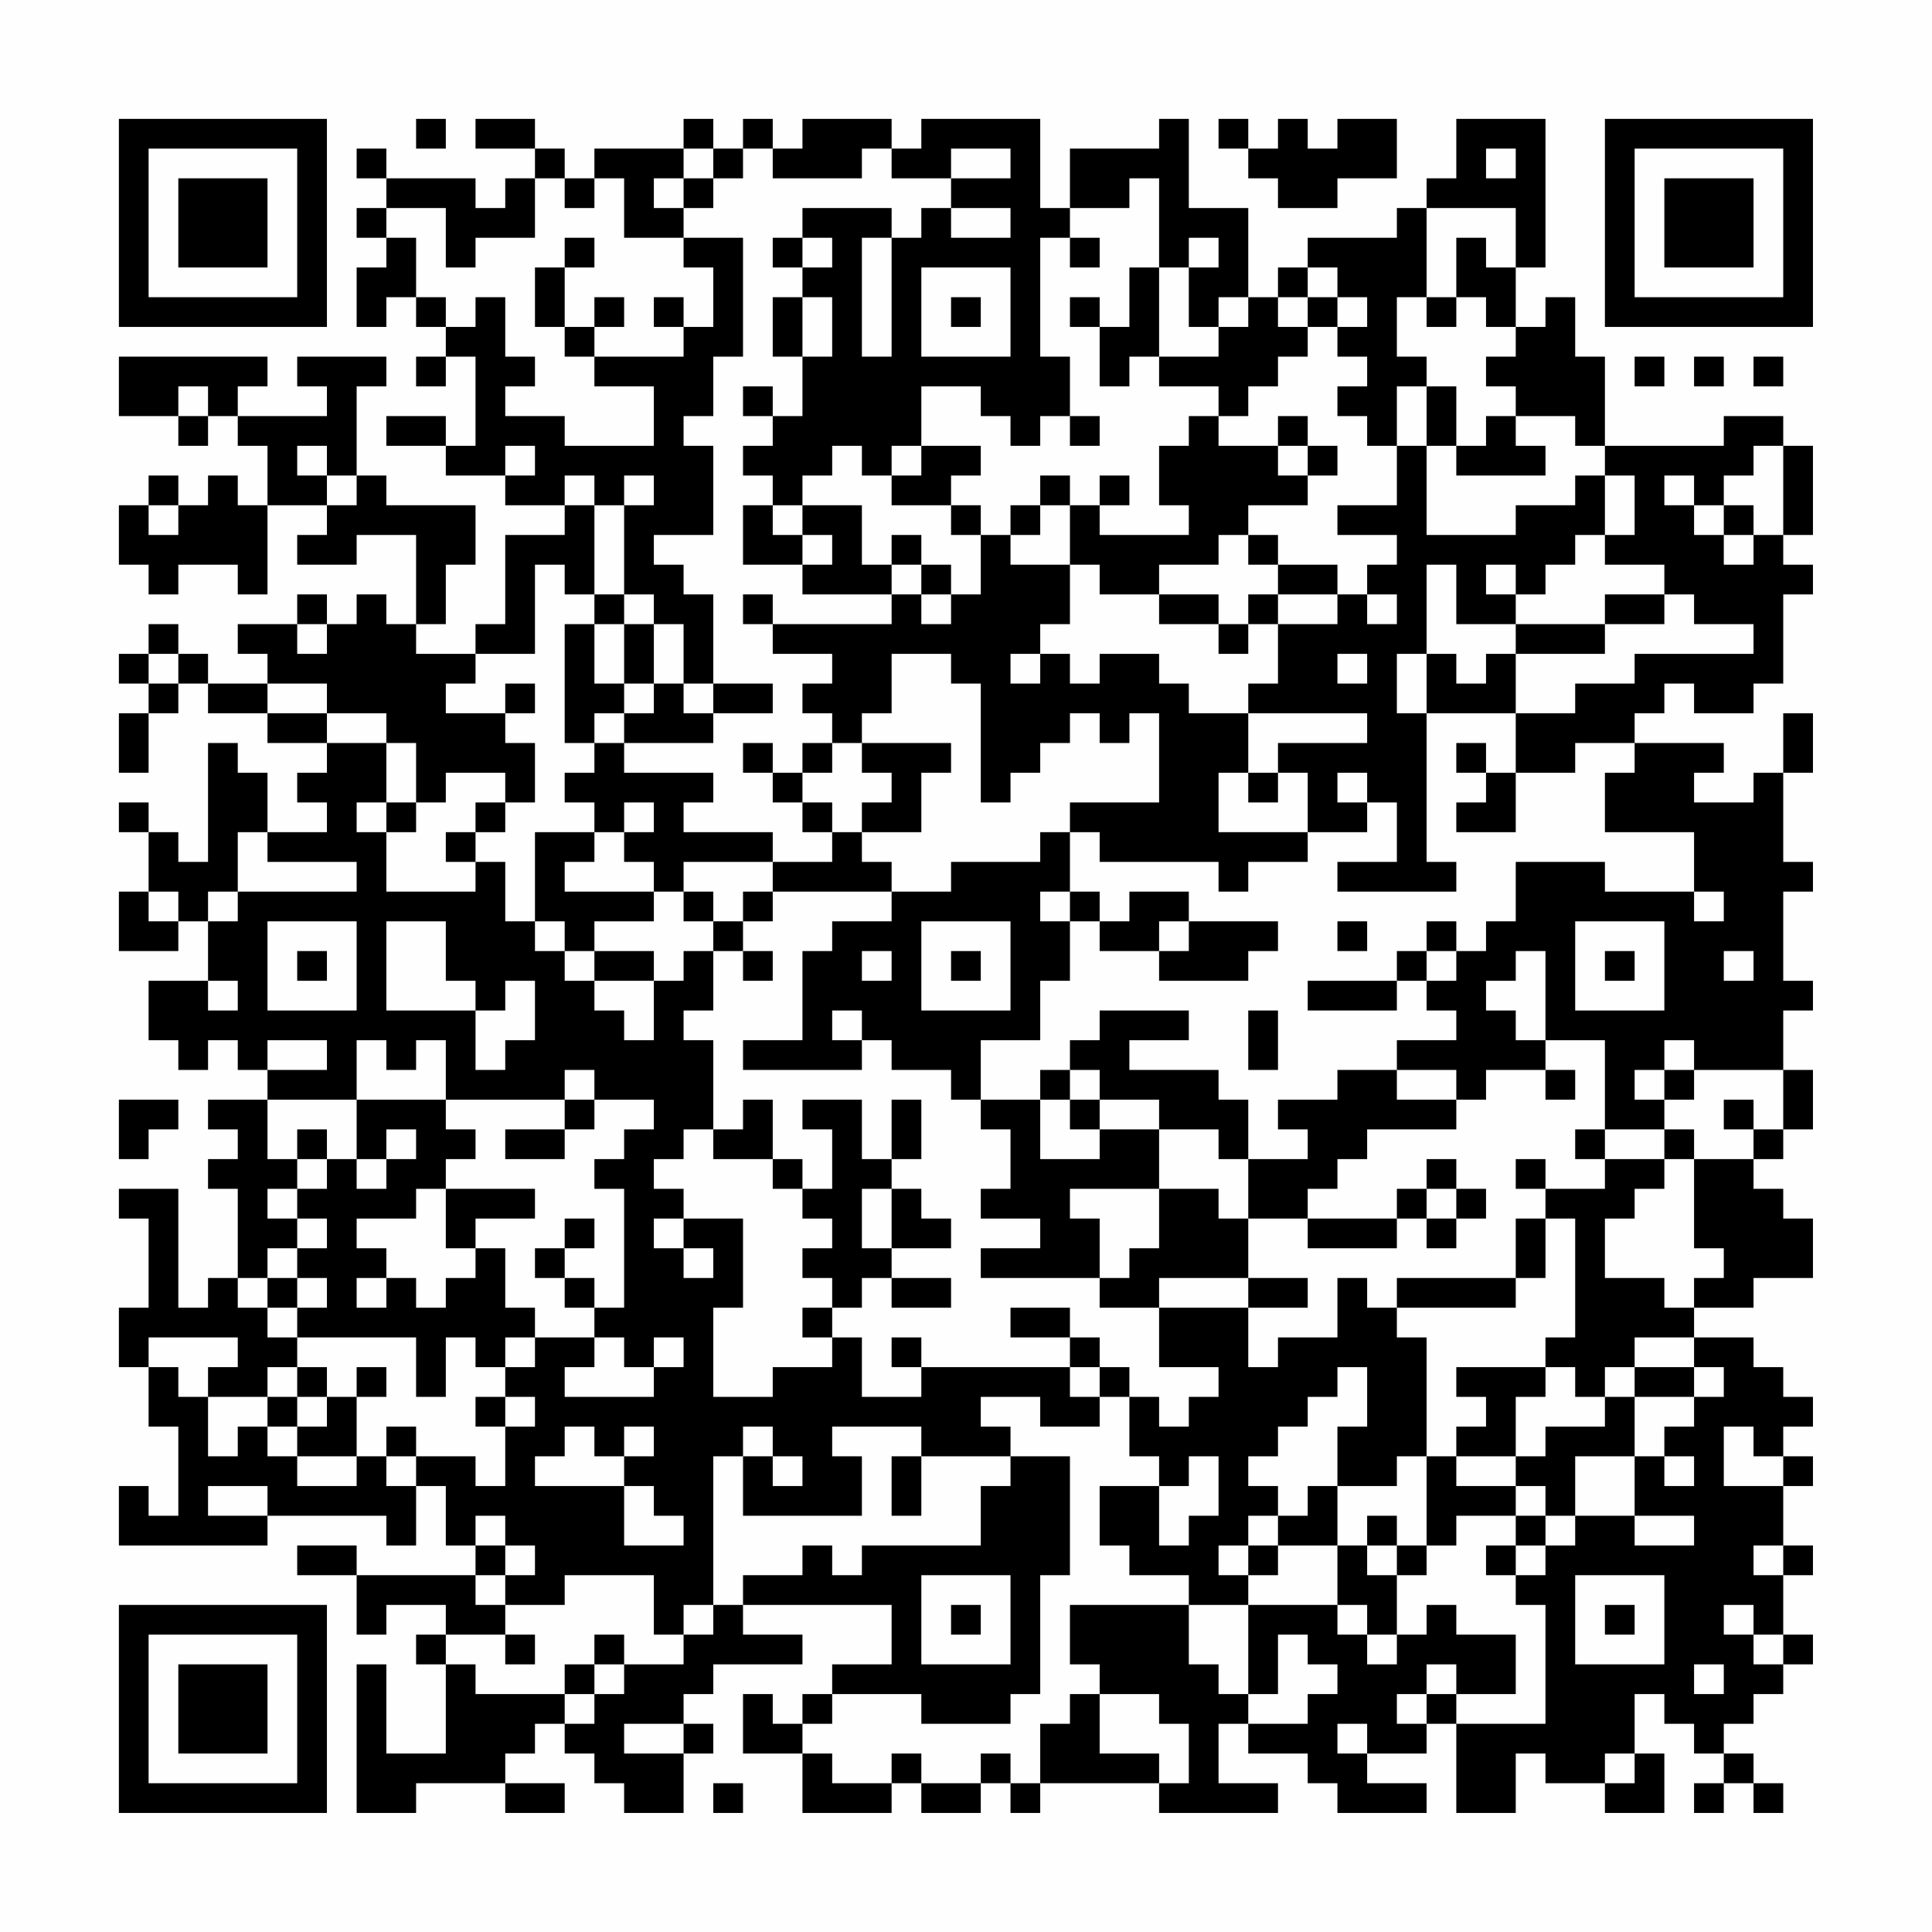 <?xml version="1.0" encoding="UTF-8"?>
<svg xmlns="http://www.w3.org/2000/svg" version="1.1" width="300" height="300" viewBox="0 0 300 300"><rect x="0" y="0" width="300" height="300" fill="#fefefe"/><g transform="scale(4.615)"><g transform="translate(4,4)"><path fill-rule="evenodd" d="M10 0L10 1L11 1L11 0ZM12 0L12 1L14 1L14 2L13 2L13 3L12 3L12 2L9 2L9 1L8 1L8 2L9 2L9 3L8 3L8 4L9 4L9 5L8 5L8 7L9 7L9 6L10 6L10 7L11 7L11 8L10 8L10 9L11 9L11 8L12 8L12 11L11 11L11 10L9 10L9 11L11 11L11 12L13 12L13 13L15 13L15 14L13 14L13 17L12 17L12 18L10 18L10 17L11 17L11 15L12 15L12 13L9 13L9 12L8 12L8 9L9 9L9 8L6 8L6 9L7 9L7 10L4 10L4 9L5 9L5 8L0 8L0 10L2 10L2 11L3 11L3 10L4 10L4 11L5 11L5 13L4 13L4 12L3 12L3 13L2 13L2 12L1 12L1 13L0 13L0 15L1 15L1 16L2 16L2 15L4 15L4 16L5 16L5 13L7 13L7 14L6 14L6 15L8 15L8 14L10 14L10 17L9 17L9 16L8 16L8 17L7 17L7 16L6 16L6 17L4 17L4 18L5 18L5 19L3 19L3 18L2 18L2 17L1 17L1 18L0 18L0 19L1 19L1 20L0 20L0 22L1 22L1 20L2 20L2 19L3 19L3 20L5 20L5 21L7 21L7 22L6 22L6 23L7 23L7 24L5 24L5 22L4 22L4 21L3 21L3 25L2 25L2 24L1 24L1 23L0 23L0 24L1 24L1 26L0 26L0 28L2 28L2 27L3 27L3 29L1 29L1 31L2 31L2 32L3 32L3 31L4 31L4 32L5 32L5 33L3 33L3 34L4 34L4 35L3 35L3 36L4 36L4 39L3 39L3 40L2 40L2 36L0 36L0 37L1 37L1 40L0 40L0 42L1 42L1 44L2 44L2 47L1 47L1 46L0 46L0 48L5 48L5 47L9 47L9 48L10 48L10 46L11 46L11 48L12 48L12 49L8 49L8 48L6 48L6 49L8 49L8 51L9 51L9 50L11 50L11 51L10 51L10 52L11 52L11 55L9 55L9 52L8 52L8 57L10 57L10 56L13 56L13 57L15 57L15 56L13 56L13 55L14 55L14 54L15 54L15 55L16 55L16 56L17 56L17 57L19 57L19 55L20 55L20 54L19 54L19 53L20 53L20 52L23 52L23 51L21 51L21 50L26 50L26 52L24 52L24 53L23 53L23 54L22 54L22 53L21 53L21 55L23 55L23 57L26 57L26 56L27 56L27 57L29 57L29 56L30 56L30 57L31 57L31 56L35 56L35 57L39 57L39 56L37 56L37 54L38 54L38 55L40 55L40 56L41 56L41 57L44 57L44 56L42 56L42 55L44 55L44 54L45 54L45 57L47 57L47 55L48 55L48 56L50 56L50 57L52 57L52 55L51 55L51 53L52 53L52 54L53 54L53 55L54 55L54 56L53 56L53 57L54 57L54 56L55 56L55 57L56 57L56 56L55 56L55 55L54 55L54 54L55 54L55 53L56 53L56 52L57 52L57 51L56 51L56 49L57 49L57 48L56 48L56 46L57 46L57 45L56 45L56 44L57 44L57 43L56 43L56 42L55 42L55 41L53 41L53 40L55 40L55 39L57 39L57 37L56 37L56 36L55 36L55 35L56 35L56 34L57 34L57 32L56 32L56 30L57 30L57 29L56 29L56 26L57 26L57 25L56 25L56 22L57 22L57 20L56 20L56 22L55 22L55 23L53 23L53 22L54 22L54 21L51 21L51 20L52 20L52 19L53 19L53 20L55 20L55 19L56 19L56 16L57 16L57 15L56 15L56 14L57 14L57 11L56 11L56 10L54 10L54 11L50 11L50 8L49 8L49 6L48 6L48 7L47 7L47 5L48 5L48 0L45 0L45 2L44 2L44 3L43 3L43 4L40 4L40 5L39 5L39 6L38 6L38 3L36 3L36 0L35 0L35 1L32 1L32 3L31 3L31 0L27 0L27 1L26 1L26 0L23 0L23 1L22 1L22 0L21 0L21 1L20 1L20 0L19 0L19 1L16 1L16 2L15 2L15 1L14 1L14 0ZM37 0L37 1L38 1L38 2L39 2L39 3L41 3L41 2L43 2L43 0L41 0L41 1L40 1L40 0L39 0L39 1L38 1L38 0ZM19 1L19 2L18 2L18 3L19 3L19 4L17 4L17 2L16 2L16 3L15 3L15 2L14 2L14 4L12 4L12 5L11 5L11 3L9 3L9 4L10 4L10 6L11 6L11 7L12 7L12 6L13 6L13 8L14 8L14 9L13 9L13 10L15 10L15 11L18 11L18 9L16 9L16 8L19 8L19 7L20 7L20 5L19 5L19 4L21 4L21 8L20 8L20 10L19 10L19 11L20 11L20 14L18 14L18 15L19 15L19 16L20 16L20 19L19 19L19 17L18 17L18 16L17 16L17 13L18 13L18 12L17 12L17 13L16 13L16 12L15 12L15 13L16 13L16 16L15 16L15 15L14 15L14 18L12 18L12 19L11 19L11 20L13 20L13 21L14 21L14 23L13 23L13 22L11 22L11 23L10 23L10 21L9 21L9 20L7 20L7 19L5 19L5 20L7 20L7 21L9 21L9 23L8 23L8 24L9 24L9 26L12 26L12 25L13 25L13 27L14 27L14 28L15 28L15 29L16 29L16 30L17 30L17 31L18 31L18 29L19 29L19 28L20 28L20 30L19 30L19 31L20 31L20 34L19 34L19 35L18 35L18 36L19 36L19 37L18 37L18 38L19 38L19 39L20 39L20 38L19 38L19 37L21 37L21 40L20 40L20 43L22 43L22 42L24 42L24 41L25 41L25 43L27 43L27 42L32 42L32 43L33 43L33 44L31 44L31 43L29 43L29 44L30 44L30 45L27 45L27 44L24 44L24 45L25 45L25 47L21 47L21 45L22 45L22 46L23 46L23 45L22 45L22 44L21 44L21 45L20 45L20 50L19 50L19 51L18 51L18 49L15 49L15 50L13 50L13 49L14 49L14 48L13 48L13 47L12 47L12 48L13 48L13 49L12 49L12 50L13 50L13 51L11 51L11 52L12 52L12 53L15 53L15 54L16 54L16 53L17 53L17 52L19 52L19 51L20 51L20 50L21 50L21 49L23 49L23 48L24 48L24 49L25 49L25 48L29 48L29 46L30 46L30 45L32 45L32 49L31 49L31 53L30 53L30 54L27 54L27 53L24 53L24 54L23 54L23 55L24 55L24 56L26 56L26 55L27 55L27 56L29 56L29 55L30 55L30 56L31 56L31 54L32 54L32 53L33 53L33 55L35 55L35 56L36 56L36 54L35 54L35 53L33 53L33 52L32 52L32 50L36 50L36 52L37 52L37 53L38 53L38 54L40 54L40 53L41 53L41 52L40 52L40 51L39 51L39 53L38 53L38 50L41 50L41 51L42 51L42 52L43 52L43 51L44 51L44 50L45 50L45 51L47 51L47 53L45 53L45 52L44 52L44 53L43 53L43 54L44 54L44 53L45 53L45 54L48 54L48 50L47 50L47 49L48 49L48 48L49 48L49 47L51 47L51 48L53 48L53 47L51 47L51 45L52 45L52 46L53 46L53 45L52 45L52 44L53 44L53 43L54 43L54 42L53 42L53 41L51 41L51 42L50 42L50 43L49 43L49 42L48 42L48 41L49 41L49 37L48 37L48 36L50 36L50 35L52 35L52 36L51 36L51 37L50 37L50 39L52 39L52 40L53 40L53 39L54 39L54 38L53 38L53 35L55 35L55 34L56 34L56 32L53 32L53 31L52 31L52 32L51 32L51 33L52 33L52 34L50 34L50 31L48 31L48 28L47 28L47 29L46 29L46 30L47 30L47 31L48 31L48 32L46 32L46 33L45 33L45 32L43 32L43 31L45 31L45 30L44 30L44 29L45 29L45 28L46 28L46 27L47 27L47 25L50 25L50 26L53 26L53 27L54 27L54 26L53 26L53 24L50 24L50 22L51 22L51 21L49 21L49 22L47 22L47 20L49 20L49 19L51 19L51 18L55 18L55 17L53 17L53 16L52 16L52 15L50 15L50 14L51 14L51 12L50 12L50 11L49 11L49 10L47 10L47 9L46 9L46 8L47 8L47 7L46 7L46 6L45 6L45 4L46 4L46 5L47 5L47 3L44 3L44 6L43 6L43 8L44 8L44 9L43 9L43 11L42 11L42 10L41 10L41 9L42 9L42 8L41 8L41 7L42 7L42 6L41 6L41 5L40 5L40 6L39 6L39 7L40 7L40 8L39 8L39 9L38 9L38 10L37 10L37 9L35 9L35 8L37 8L37 7L38 7L38 6L37 6L37 7L36 7L36 5L37 5L37 4L36 4L36 5L35 5L35 2L34 2L34 3L32 3L32 4L31 4L31 8L32 8L32 10L31 10L31 11L30 11L30 10L29 10L29 9L27 9L27 11L26 11L26 12L25 12L25 11L24 11L24 12L23 12L23 13L22 13L22 12L21 12L21 11L22 11L22 10L23 10L23 8L24 8L24 6L23 6L23 5L24 5L24 4L23 4L23 3L26 3L26 4L25 4L25 8L26 8L26 4L27 4L27 3L28 3L28 4L30 4L30 3L28 3L28 2L30 2L30 1L28 1L28 2L26 2L26 1L25 1L25 2L22 2L22 1L21 1L21 2L20 2L20 1ZM46 1L46 2L47 2L47 1ZM19 2L19 3L20 3L20 2ZM15 4L15 5L14 5L14 7L15 7L15 8L16 8L16 7L17 7L17 6L16 6L16 7L15 7L15 5L16 5L16 4ZM22 4L22 5L23 5L23 4ZM32 4L32 5L33 5L33 4ZM27 5L27 8L30 8L30 5ZM34 5L34 7L33 7L33 6L32 6L32 7L33 7L33 9L34 9L34 8L35 8L35 5ZM18 6L18 7L19 7L19 6ZM22 6L22 8L23 8L23 6ZM28 6L28 7L29 7L29 6ZM40 6L40 7L41 7L41 6ZM44 6L44 7L45 7L45 6ZM51 8L51 9L52 9L52 8ZM53 8L53 9L54 9L54 8ZM55 8L55 9L56 9L56 8ZM2 9L2 10L3 10L3 9ZM21 9L21 10L22 10L22 9ZM44 9L44 11L43 11L43 13L41 13L41 14L43 14L43 15L42 15L42 16L41 16L41 15L39 15L39 14L38 14L38 13L40 13L40 12L41 12L41 11L40 11L40 10L39 10L39 11L37 11L37 10L36 10L36 11L35 11L35 13L36 13L36 14L33 14L33 13L34 13L34 12L33 12L33 13L32 13L32 12L31 12L31 13L30 13L30 14L29 14L29 13L28 13L28 12L29 12L29 11L27 11L27 12L26 12L26 13L28 13L28 14L29 14L29 16L28 16L28 15L27 15L27 14L26 14L26 15L25 15L25 13L23 13L23 14L22 14L22 13L21 13L21 15L23 15L23 16L26 16L26 17L22 17L22 16L21 16L21 17L22 17L22 18L24 18L24 19L23 19L23 20L24 20L24 21L23 21L23 22L22 22L22 21L21 21L21 22L22 22L22 23L23 23L23 24L24 24L24 25L22 25L22 24L19 24L19 23L20 23L20 22L17 22L17 21L20 21L20 20L22 20L22 19L20 19L20 20L19 20L19 19L18 19L18 17L17 17L17 16L16 16L16 17L15 17L15 21L16 21L16 22L15 22L15 23L16 23L16 24L14 24L14 27L15 27L15 28L16 28L16 29L18 29L18 28L16 28L16 27L18 27L18 26L19 26L19 27L20 27L20 28L21 28L21 29L22 29L22 28L21 28L21 27L22 27L22 26L26 26L26 27L24 27L24 28L23 28L23 31L21 31L21 32L25 32L25 31L26 31L26 32L28 32L28 33L29 33L29 34L30 34L30 36L29 36L29 37L31 37L31 38L29 38L29 39L33 39L33 40L35 40L35 42L37 42L37 43L36 43L36 44L35 44L35 43L34 43L34 42L33 42L33 41L32 41L32 40L30 40L30 41L32 41L32 42L33 42L33 43L34 43L34 45L35 45L35 46L33 46L33 48L34 48L34 49L36 49L36 50L38 50L38 49L39 49L39 48L41 48L41 50L42 50L42 51L43 51L43 49L44 49L44 48L45 48L45 47L47 47L47 48L46 48L46 49L47 49L47 48L48 48L48 47L49 47L49 45L51 45L51 43L53 43L53 42L51 42L51 43L50 43L50 44L48 44L48 45L47 45L47 43L48 43L48 42L45 42L45 43L46 43L46 44L45 44L45 45L44 45L44 41L43 41L43 40L47 40L47 39L48 39L48 37L47 37L47 39L43 39L43 40L42 40L42 39L41 39L41 41L39 41L39 42L38 42L38 40L40 40L40 39L38 39L38 37L40 37L40 38L43 38L43 37L44 37L44 38L45 38L45 37L46 37L46 36L45 36L45 35L44 35L44 36L43 36L43 37L40 37L40 36L41 36L41 35L42 35L42 34L45 34L45 33L43 33L43 32L41 32L41 33L39 33L39 34L40 34L40 35L38 35L38 33L37 33L37 32L34 32L34 31L36 31L36 30L33 30L33 31L32 31L32 32L31 32L31 33L29 33L29 31L31 31L31 29L32 29L32 27L33 27L33 28L35 28L35 29L38 29L38 28L39 28L39 27L36 27L36 26L34 26L34 27L33 27L33 26L32 26L32 24L33 24L33 25L37 25L37 26L38 26L38 25L40 25L40 24L42 24L42 23L43 23L43 25L41 25L41 26L45 26L45 25L44 25L44 20L47 20L47 18L50 18L50 17L52 17L52 16L50 16L50 17L47 17L47 16L48 16L48 15L49 15L49 14L50 14L50 12L49 12L49 13L47 13L47 14L44 14L44 11L45 11L45 12L48 12L48 11L47 11L47 10L46 10L46 11L45 11L45 9ZM32 10L32 11L33 11L33 10ZM6 11L6 12L7 12L7 13L8 13L8 12L7 12L7 11ZM13 11L13 12L14 12L14 11ZM39 11L39 12L40 12L40 11ZM55 11L55 12L54 12L54 13L53 13L53 12L52 12L52 13L53 13L53 14L54 14L54 15L55 15L55 14L56 14L56 11ZM1 13L1 14L2 14L2 13ZM31 13L31 14L30 14L30 15L32 15L32 17L31 17L31 18L30 18L30 19L31 19L31 18L32 18L32 19L33 19L33 18L35 18L35 19L36 19L36 20L38 20L38 22L37 22L37 24L40 24L40 22L39 22L39 21L42 21L42 20L38 20L38 19L39 19L39 17L41 17L41 16L39 16L39 15L38 15L38 14L37 14L37 15L35 15L35 16L33 16L33 15L32 15L32 13ZM54 13L54 14L55 14L55 13ZM23 14L23 15L24 15L24 14ZM26 15L26 16L27 16L27 17L28 17L28 16L27 16L27 15ZM44 15L44 18L43 18L43 20L44 20L44 18L45 18L45 19L46 19L46 18L47 18L47 17L45 17L45 15ZM46 15L46 16L47 16L47 15ZM35 16L35 17L37 17L37 18L38 18L38 17L39 17L39 16L38 16L38 17L37 17L37 16ZM42 16L42 17L43 17L43 16ZM6 17L6 18L7 18L7 17ZM16 17L16 19L17 19L17 20L16 20L16 21L17 21L17 20L18 20L18 19L17 19L17 17ZM1 18L1 19L2 19L2 18ZM26 18L26 20L25 20L25 21L24 21L24 22L23 22L23 23L24 23L24 24L25 24L25 25L26 25L26 26L28 26L28 25L31 25L31 24L32 24L32 23L35 23L35 20L34 20L34 21L33 21L33 20L32 20L32 21L31 21L31 22L30 22L30 23L29 23L29 19L28 19L28 18ZM41 18L41 19L42 19L42 18ZM13 19L13 20L14 20L14 19ZM25 21L25 22L26 22L26 23L25 23L25 24L27 24L27 22L28 22L28 21ZM45 21L45 22L46 22L46 23L45 23L45 24L47 24L47 22L46 22L46 21ZM38 22L38 23L39 23L39 22ZM41 22L41 23L42 23L42 22ZM9 23L9 24L10 24L10 23ZM12 23L12 24L11 24L11 25L12 25L12 24L13 24L13 23ZM17 23L17 24L16 24L16 25L15 25L15 26L18 26L18 25L17 25L17 24L18 24L18 23ZM4 24L4 26L3 26L3 27L4 27L4 26L8 26L8 25L5 25L5 24ZM19 25L19 26L20 26L20 27L21 27L21 26L22 26L22 25ZM1 26L1 27L2 27L2 26ZM31 26L31 27L32 27L32 26ZM5 27L5 30L8 30L8 27ZM9 27L9 30L12 30L12 32L13 32L13 31L14 31L14 29L13 29L13 30L12 30L12 29L11 29L11 27ZM27 27L27 30L30 30L30 27ZM35 27L35 28L36 28L36 27ZM41 27L41 28L42 28L42 27ZM44 27L44 28L43 28L43 29L40 29L40 30L43 30L43 29L44 29L44 28L45 28L45 27ZM49 27L49 30L52 30L52 27ZM6 28L6 29L7 29L7 28ZM25 28L25 29L26 29L26 28ZM28 28L28 29L29 29L29 28ZM50 28L50 29L51 29L51 28ZM54 28L54 29L55 29L55 28ZM3 29L3 30L4 30L4 29ZM24 30L24 31L25 31L25 30ZM38 30L38 32L39 32L39 30ZM5 31L5 32L7 32L7 31ZM8 31L8 33L5 33L5 35L6 35L6 36L5 36L5 37L6 37L6 38L5 38L5 39L4 39L4 40L5 40L5 41L6 41L6 42L5 42L5 43L3 43L3 42L4 42L4 41L1 41L1 42L2 42L2 43L3 43L3 45L4 45L4 44L5 44L5 45L6 45L6 46L8 46L8 45L9 45L9 46L10 46L10 45L12 45L12 46L13 46L13 44L14 44L14 43L13 43L13 42L14 42L14 41L16 41L16 42L15 42L15 43L18 43L18 42L19 42L19 41L18 41L18 42L17 42L17 41L16 41L16 40L17 40L17 36L16 36L16 35L17 35L17 34L18 34L18 33L16 33L16 32L15 32L15 33L11 33L11 31L10 31L10 32L9 32L9 31ZM32 32L32 33L31 33L31 35L33 35L33 34L35 34L35 36L32 36L32 37L33 37L33 39L34 39L34 38L35 38L35 36L37 36L37 37L38 37L38 35L37 35L37 34L35 34L35 33L33 33L33 32ZM48 32L48 33L49 33L49 32ZM52 32L52 33L53 33L53 32ZM0 33L0 35L1 35L1 34L2 34L2 33ZM8 33L8 35L7 35L7 34L6 34L6 35L7 35L7 36L6 36L6 37L7 37L7 38L6 38L6 39L5 39L5 40L6 40L6 41L10 41L10 43L11 43L11 41L12 41L12 42L13 42L13 41L14 41L14 40L13 40L13 38L12 38L12 37L14 37L14 36L11 36L11 35L12 35L12 34L11 34L11 33ZM15 33L15 34L13 34L13 35L15 35L15 34L16 34L16 33ZM21 33L21 34L20 34L20 35L22 35L22 36L23 36L23 37L24 37L24 38L23 38L23 39L24 39L24 40L23 40L23 41L24 41L24 40L25 40L25 39L26 39L26 40L28 40L28 39L26 39L26 38L28 38L28 37L27 37L27 36L26 36L26 35L27 35L27 33L26 33L26 35L25 35L25 33L23 33L23 34L24 34L24 36L23 36L23 35L22 35L22 33ZM32 33L32 34L33 34L33 33ZM54 33L54 34L55 34L55 33ZM9 34L9 35L8 35L8 36L9 36L9 35L10 35L10 34ZM49 34L49 35L50 35L50 34ZM52 34L52 35L53 35L53 34ZM47 35L47 36L48 36L48 35ZM10 36L10 37L8 37L8 38L9 38L9 39L8 39L8 40L9 40L9 39L10 39L10 40L11 40L11 39L12 39L12 38L11 38L11 36ZM25 36L25 38L26 38L26 36ZM44 36L44 37L45 37L45 36ZM15 37L15 38L14 38L14 39L15 39L15 40L16 40L16 39L15 39L15 38L16 38L16 37ZM6 39L6 40L7 40L7 39ZM35 39L35 40L38 40L38 39ZM26 41L26 42L27 42L27 41ZM6 42L6 43L5 43L5 44L6 44L6 45L8 45L8 43L9 43L9 42L8 42L8 43L7 43L7 42ZM41 42L41 43L40 43L40 44L39 44L39 45L38 45L38 46L39 46L39 47L38 47L38 48L37 48L37 49L38 49L38 48L39 48L39 47L40 47L40 46L41 46L41 48L42 48L42 49L43 49L43 48L44 48L44 45L43 45L43 46L41 46L41 44L42 44L42 42ZM6 43L6 44L7 44L7 43ZM12 43L12 44L13 44L13 43ZM9 44L9 45L10 45L10 44ZM15 44L15 45L14 45L14 46L17 46L17 48L19 48L19 47L18 47L18 46L17 46L17 45L18 45L18 44L17 44L17 45L16 45L16 44ZM54 44L54 46L56 46L56 45L55 45L55 44ZM26 45L26 47L27 47L27 45ZM36 45L36 46L35 46L35 48L36 48L36 47L37 47L37 45ZM45 45L45 46L47 46L47 47L48 47L48 46L47 46L47 45ZM3 46L3 47L5 47L5 46ZM42 47L42 48L43 48L43 47ZM55 48L55 49L56 49L56 48ZM27 49L27 52L30 52L30 49ZM49 49L49 52L52 52L52 49ZM28 50L28 51L29 51L29 50ZM50 50L50 51L51 51L51 50ZM54 50L54 51L55 51L55 52L56 52L56 51L55 51L55 50ZM13 51L13 52L14 52L14 51ZM16 51L16 52L15 52L15 53L16 53L16 52L17 52L17 51ZM53 52L53 53L54 53L54 52ZM17 54L17 55L19 55L19 54ZM41 54L41 55L42 55L42 54ZM50 55L50 56L51 56L51 55ZM20 56L20 57L21 57L21 56ZM0 0L0 7L7 7L7 0ZM1 1L1 6L6 6L6 1ZM2 2L2 5L5 5L5 2ZM50 0L50 7L57 7L57 0ZM51 1L51 6L56 6L56 1ZM52 2L52 5L55 5L55 2ZM0 50L0 57L7 57L7 50ZM1 51L1 56L6 56L6 51ZM2 52L2 55L5 55L5 52Z" fill="#000000"/></g></g></svg>
